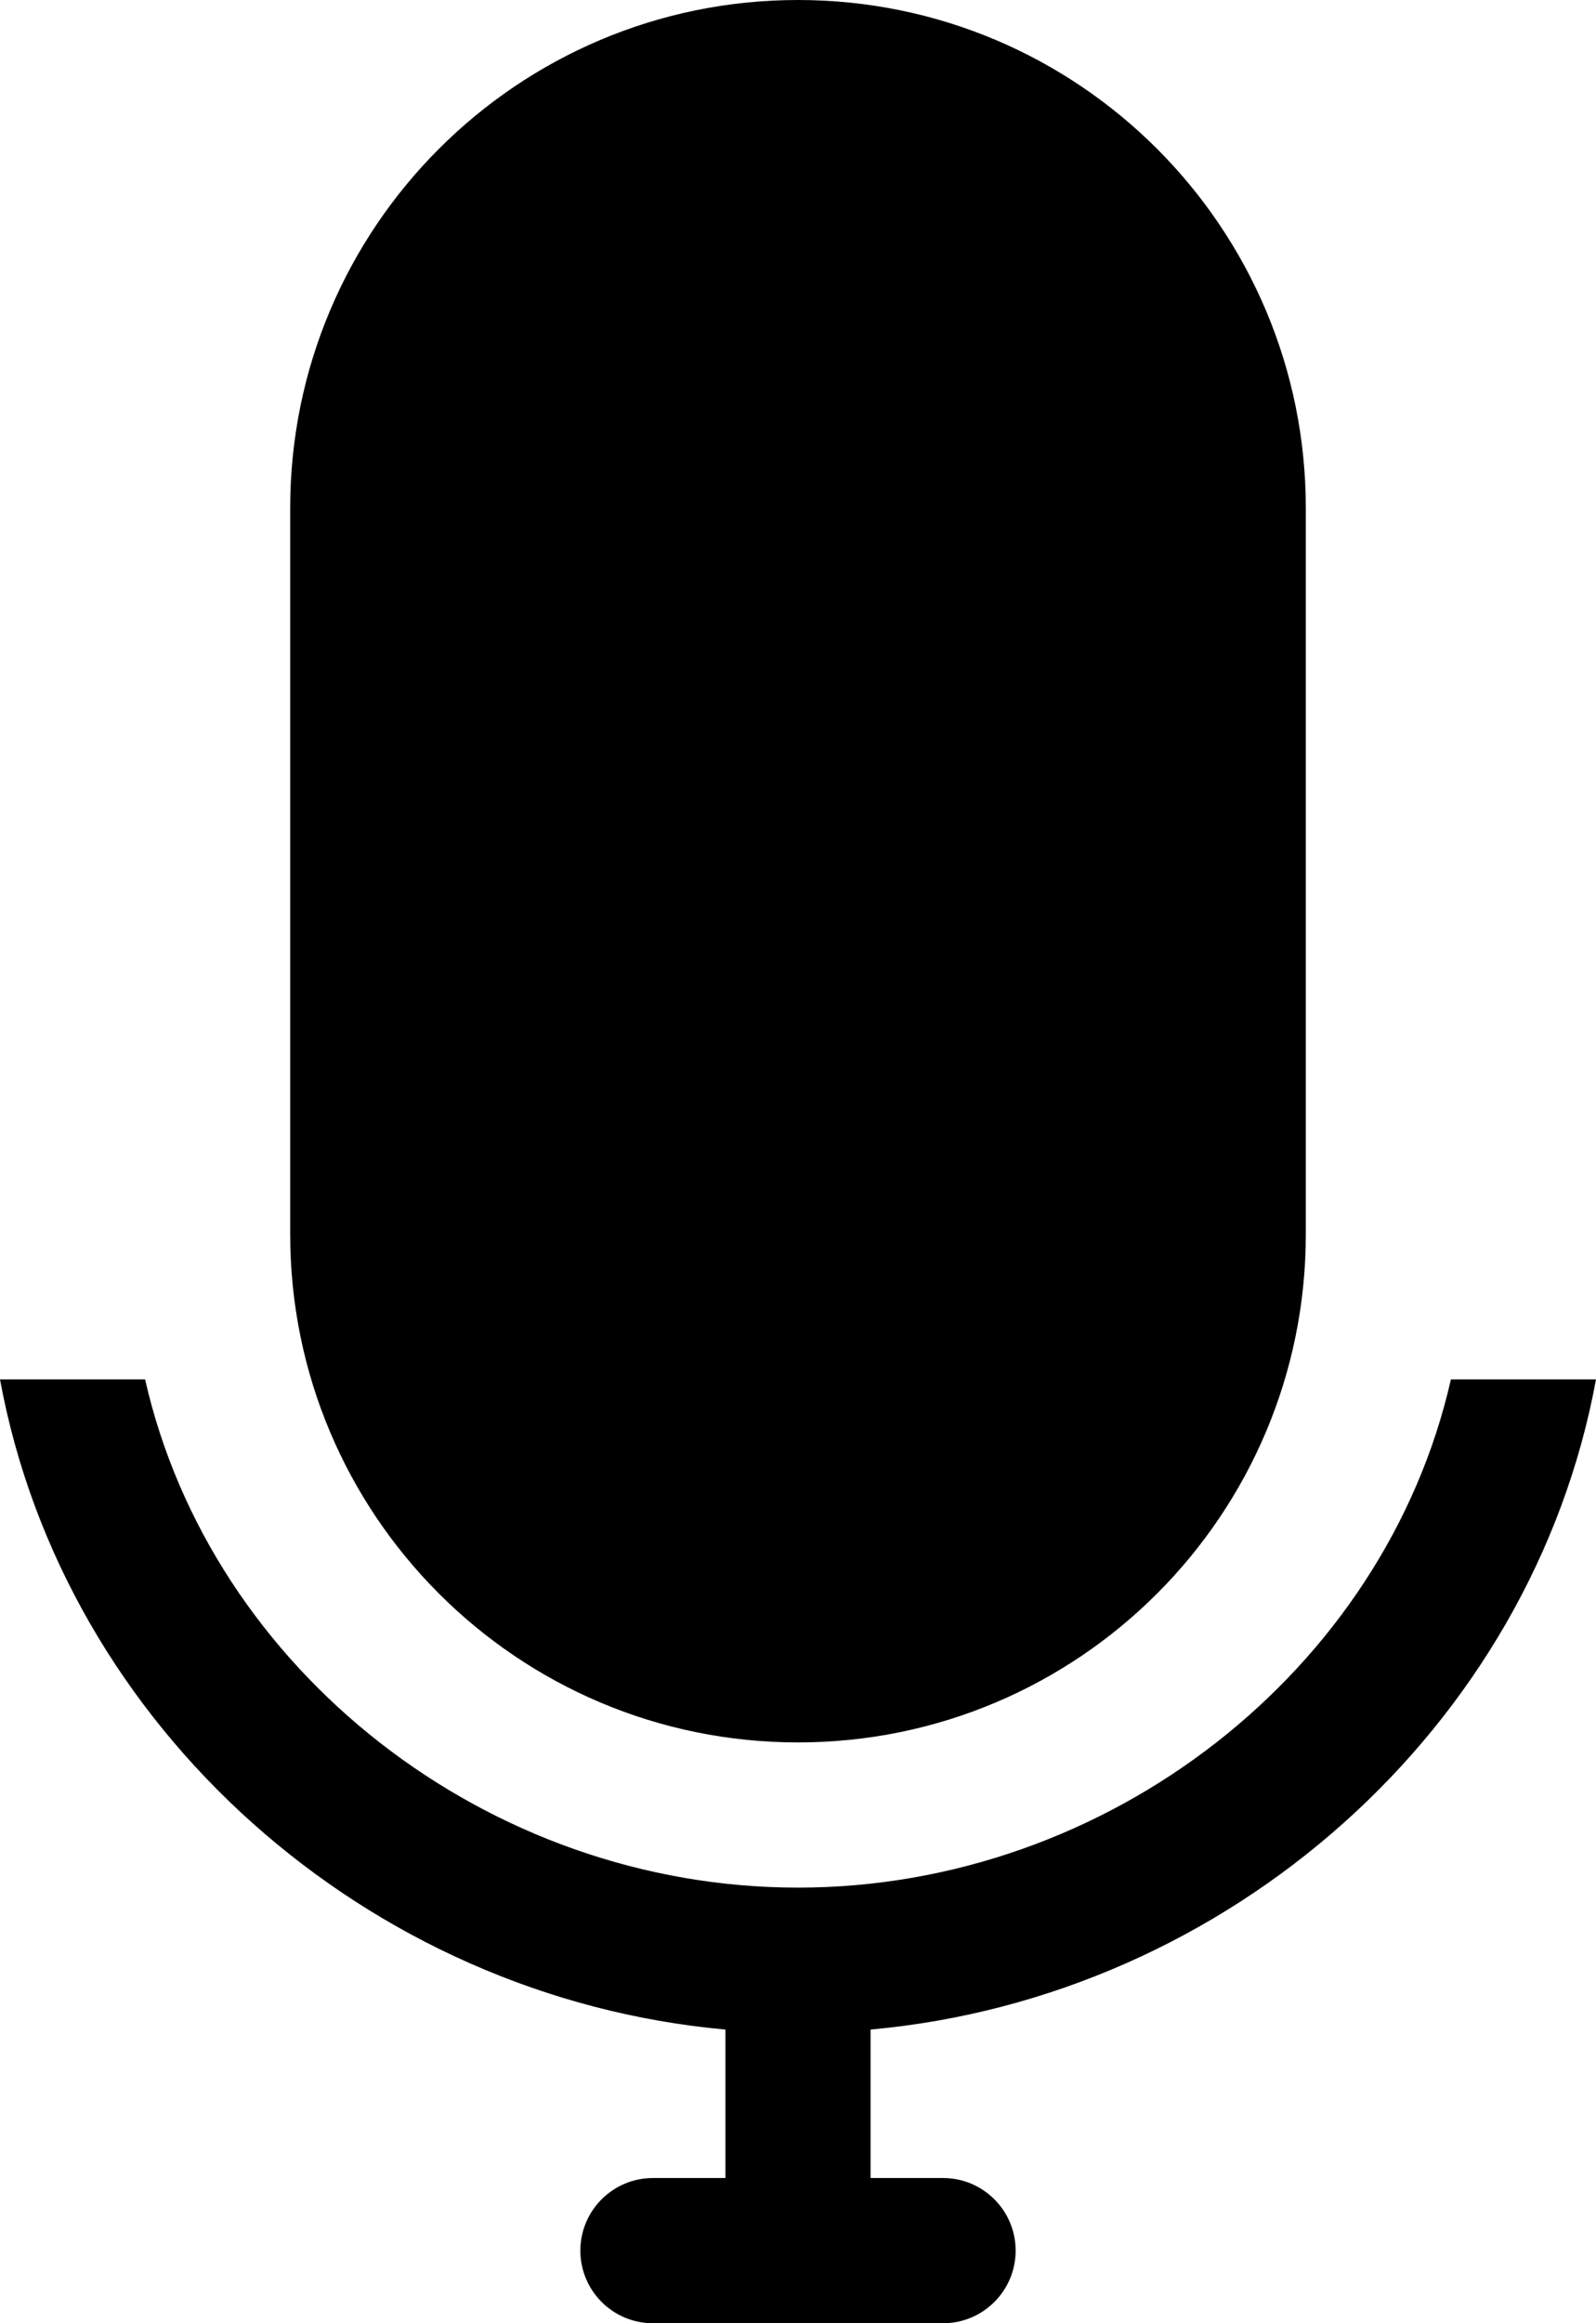 <?xml version="1.0" encoding="iso-8859-1"?>
<!-- Generator: Adobe Illustrator 18.0.0, SVG Export Plug-In . SVG Version: 6.00 Build 0)  -->
<!DOCTYPE svg PUBLIC "-//W3C//DTD SVG 1.1//EN" "http://www.w3.org/Graphics/SVG/1.1/DTD/svg11.dtd">
<svg version="1.1" id="Capa_1" xmlns="http://www.w3.org/2000/svg" xmlns:xlink="http://www.w3.org/1999/xlink" x="0px" y="0px"
	 viewBox="0 0 22 32" style="enable-background:new 0 0 22 32;" xml:space="preserve">
<g id="_x31__17_">
	<g>
		<path style="fill-rule:evenodd;clip-rule:evenodd;" d="M11,24c3.866,0,7-3.134,7-7V7c0-3.866-3.134-7-7-7C7.134,0,4,3.134,4,7v10
			C4,20.866,7.134,24,11,24z M22,19h-2c-0.91,4.007-4.718,7-9,7s-8.09-2.993-9-7H0c0.883,4.799,5.063,8.51,10,8.955V30H9
			c-0.552,0-1,0.448-1,1c0,0.552,0.448,1,1,1h4c0.552,0,1-0.448,1-1c0-0.552-0.448-1-1-1h-1v-2.045
			C16.937,27.51,21.117,23.799,22,19z"/>
	</g>
</g>
<g>
</g>
<g>
</g>
<g>
</g>
<g>
</g>
<g>
</g>
<g>
</g>
<g>
</g>
<g>
</g>
<g>
</g>
<g>
</g>
<g>
</g>
<g>
</g>
<g>
</g>
<g>
</g>
<g>
</g>
</svg>
